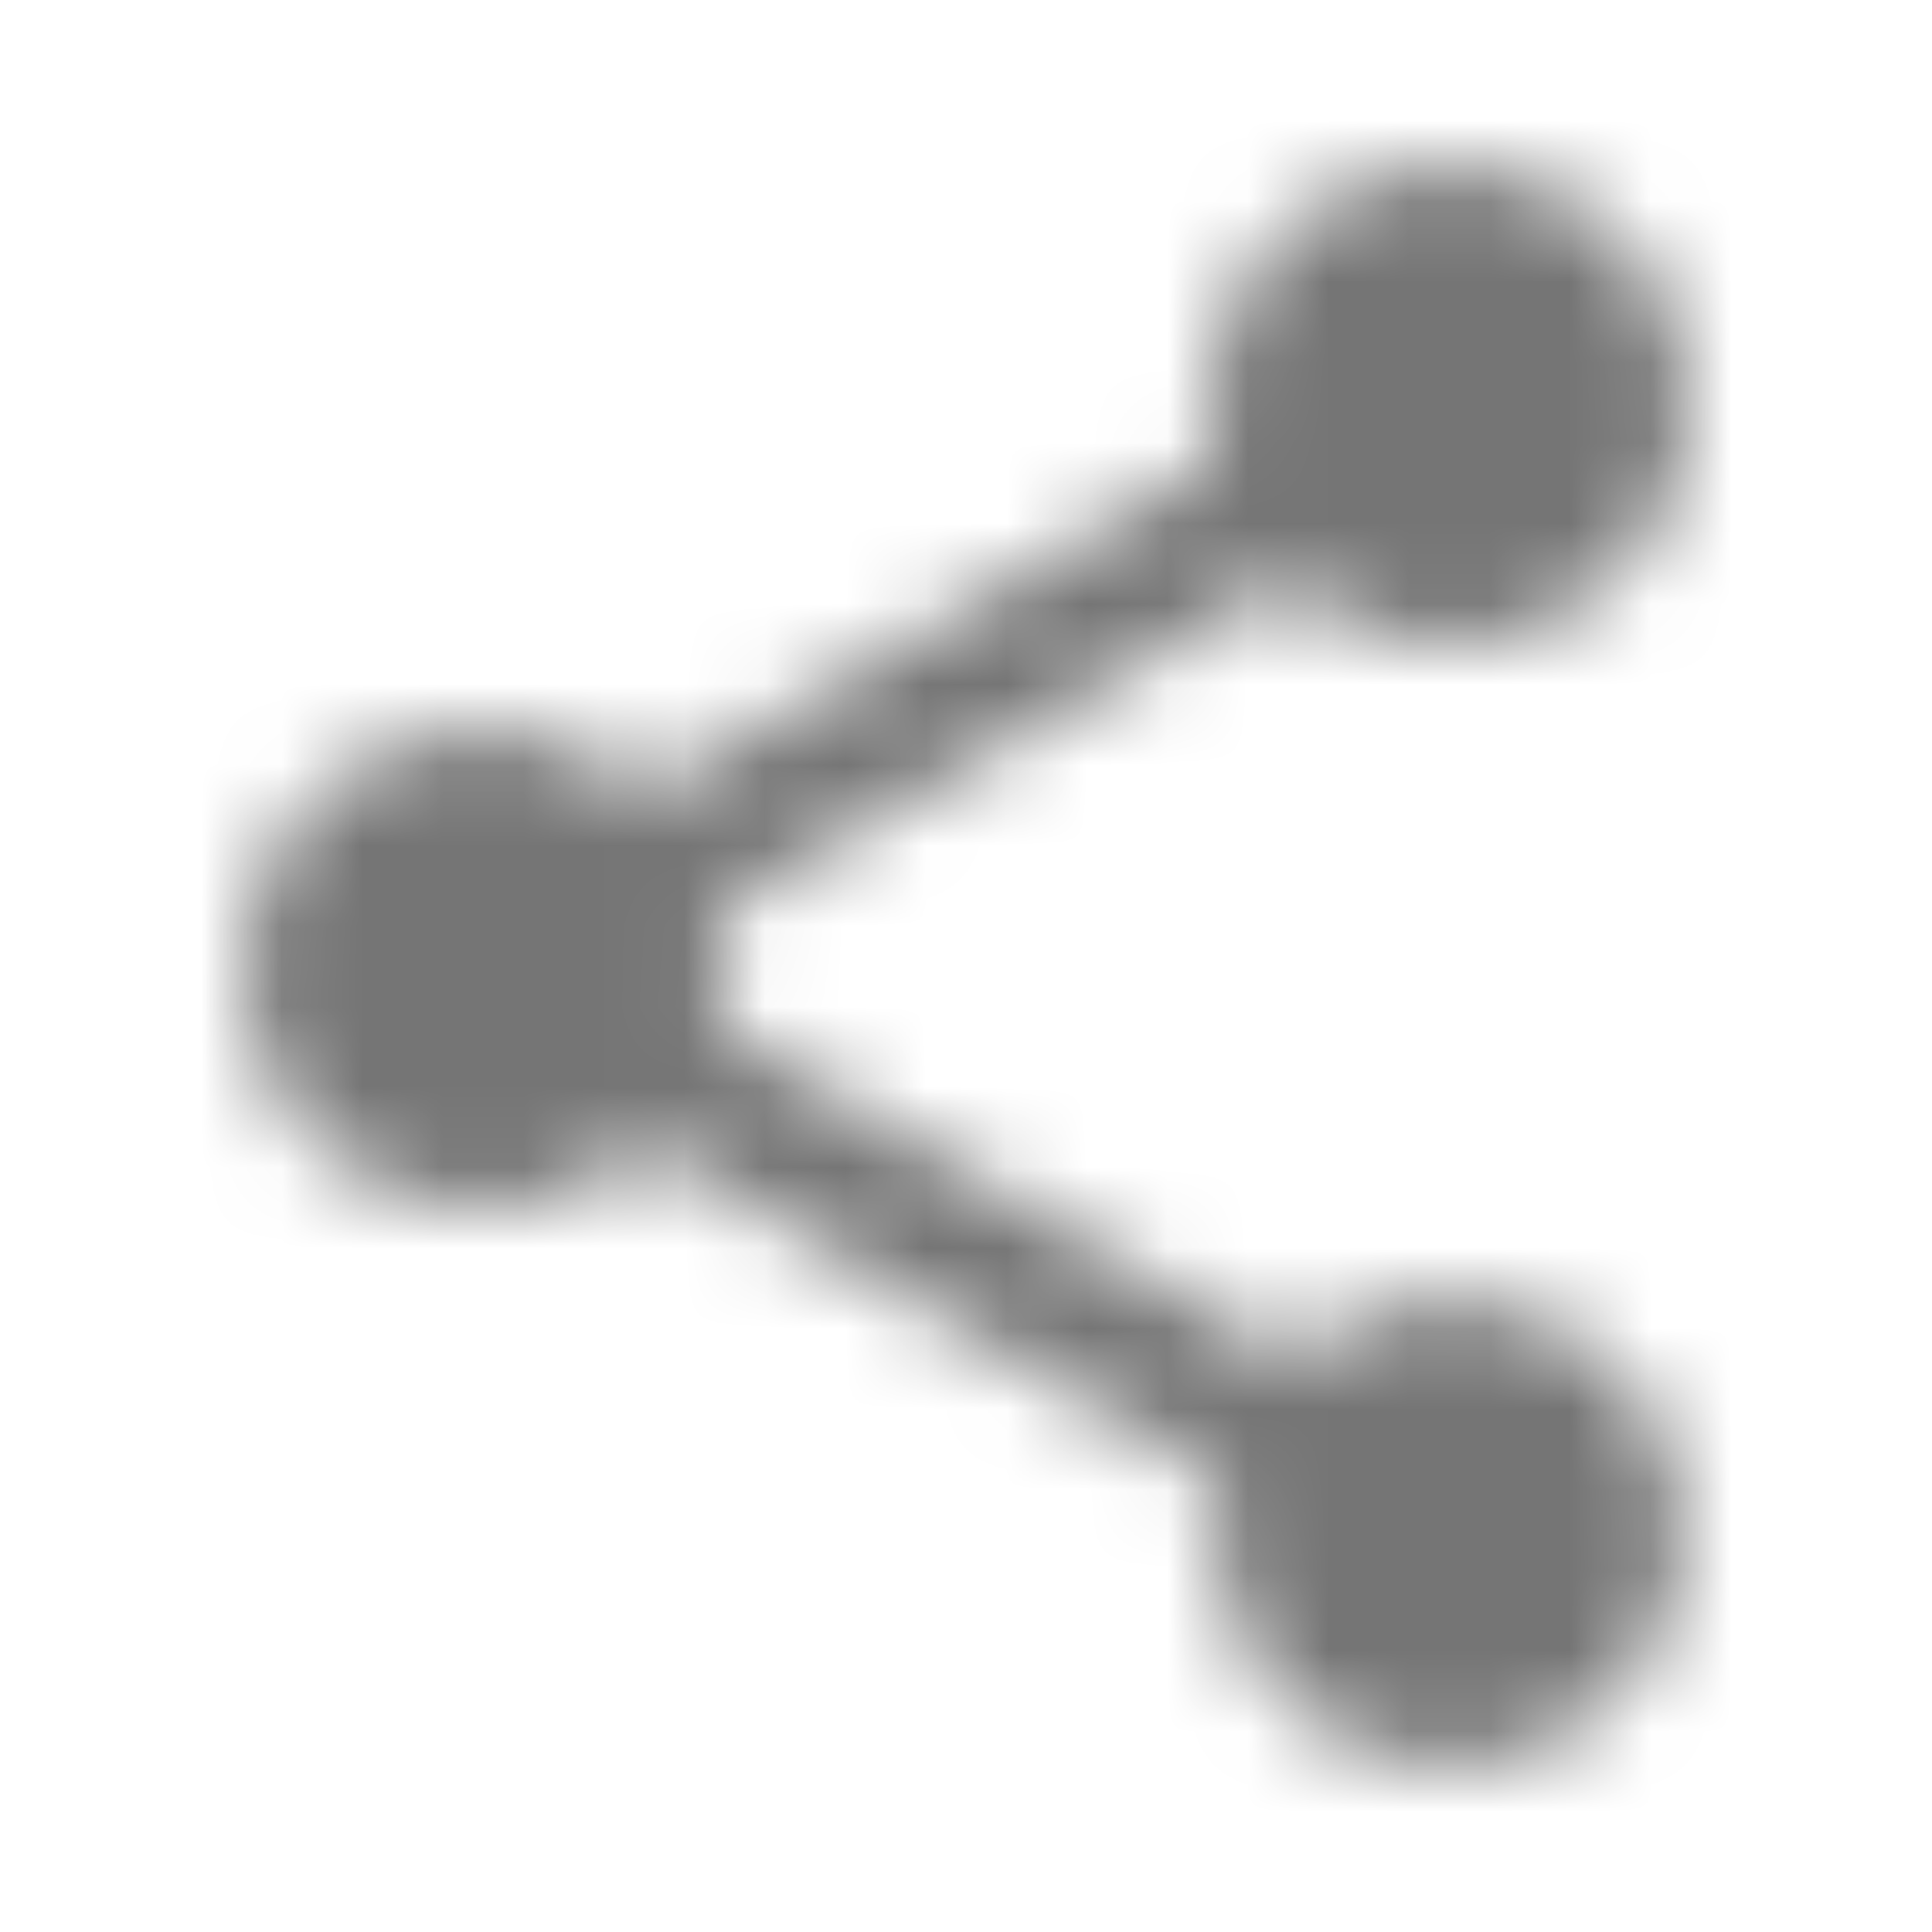 <?xml version="1.0" encoding="UTF-8"?>
<svg width="24px" height="24px" viewBox="0 0 24 24" version="1.1" xmlns="http://www.w3.org/2000/svg" xmlns:xlink="http://www.w3.org/1999/xlink">
    <!-- Generator: Sketch 50 (54983) - http://www.bohemiancoding.com/sketch -->
    <title>icon/social/share_24px_rounded</title>
    <desc>Created with Sketch.</desc>
    <defs>
        <path d="M18,16.12 C17.24,16.12 16.56,16.42 16.04,16.89 L8.91,12.74 C8.96,12.51 9,12.28 9,12.04 C9,11.8 8.96,11.57 8.91,11.34 L15.96,7.23 C16.5,7.73 17.21,8.04 18,8.04 C19.66,8.04 21,6.7 21,5.04 C21,3.38 19.66,2.04 18,2.04 C16.34,2.04 15,3.38 15,5.04 C15,5.28 15.04,5.51 15.09,5.74 L8.04,9.85 C7.5,9.35 6.79,9.04 6,9.04 C4.34,9.04 3,10.38 3,12.04 C3,13.7 4.34,15.04 6,15.04 C6.79,15.04 7.5,14.73 8.04,14.23 L15.16,18.39 C15.11,18.6 15.08,18.82 15.08,19.04 C15.08,20.65 16.39,21.96 18,21.96 C19.61,21.96 20.92,20.65 20.92,19.04 C20.92,17.43 19.61,16.12 18,16.12 Z" id="path-1"></path>
    </defs>
    <g id="icon/social/share_24px" stroke="none" stroke-width="1" fill="none" fill-rule="evenodd">
        <mask id="mask-2" fill="white">
            <use xlink:href="#path-1"></use>
        </mask>
        <g fill-rule="nonzero"></g>
        <g id="✱-/-Color-/-Icons-/-Black-/-Inactive" mask="url(#mask-2)" fill="#000000" fill-opacity="0.54">
            <rect id="Rectangle" x="0" y="0" width="24" height="24"></rect>
        </g>
    </g>
</svg>